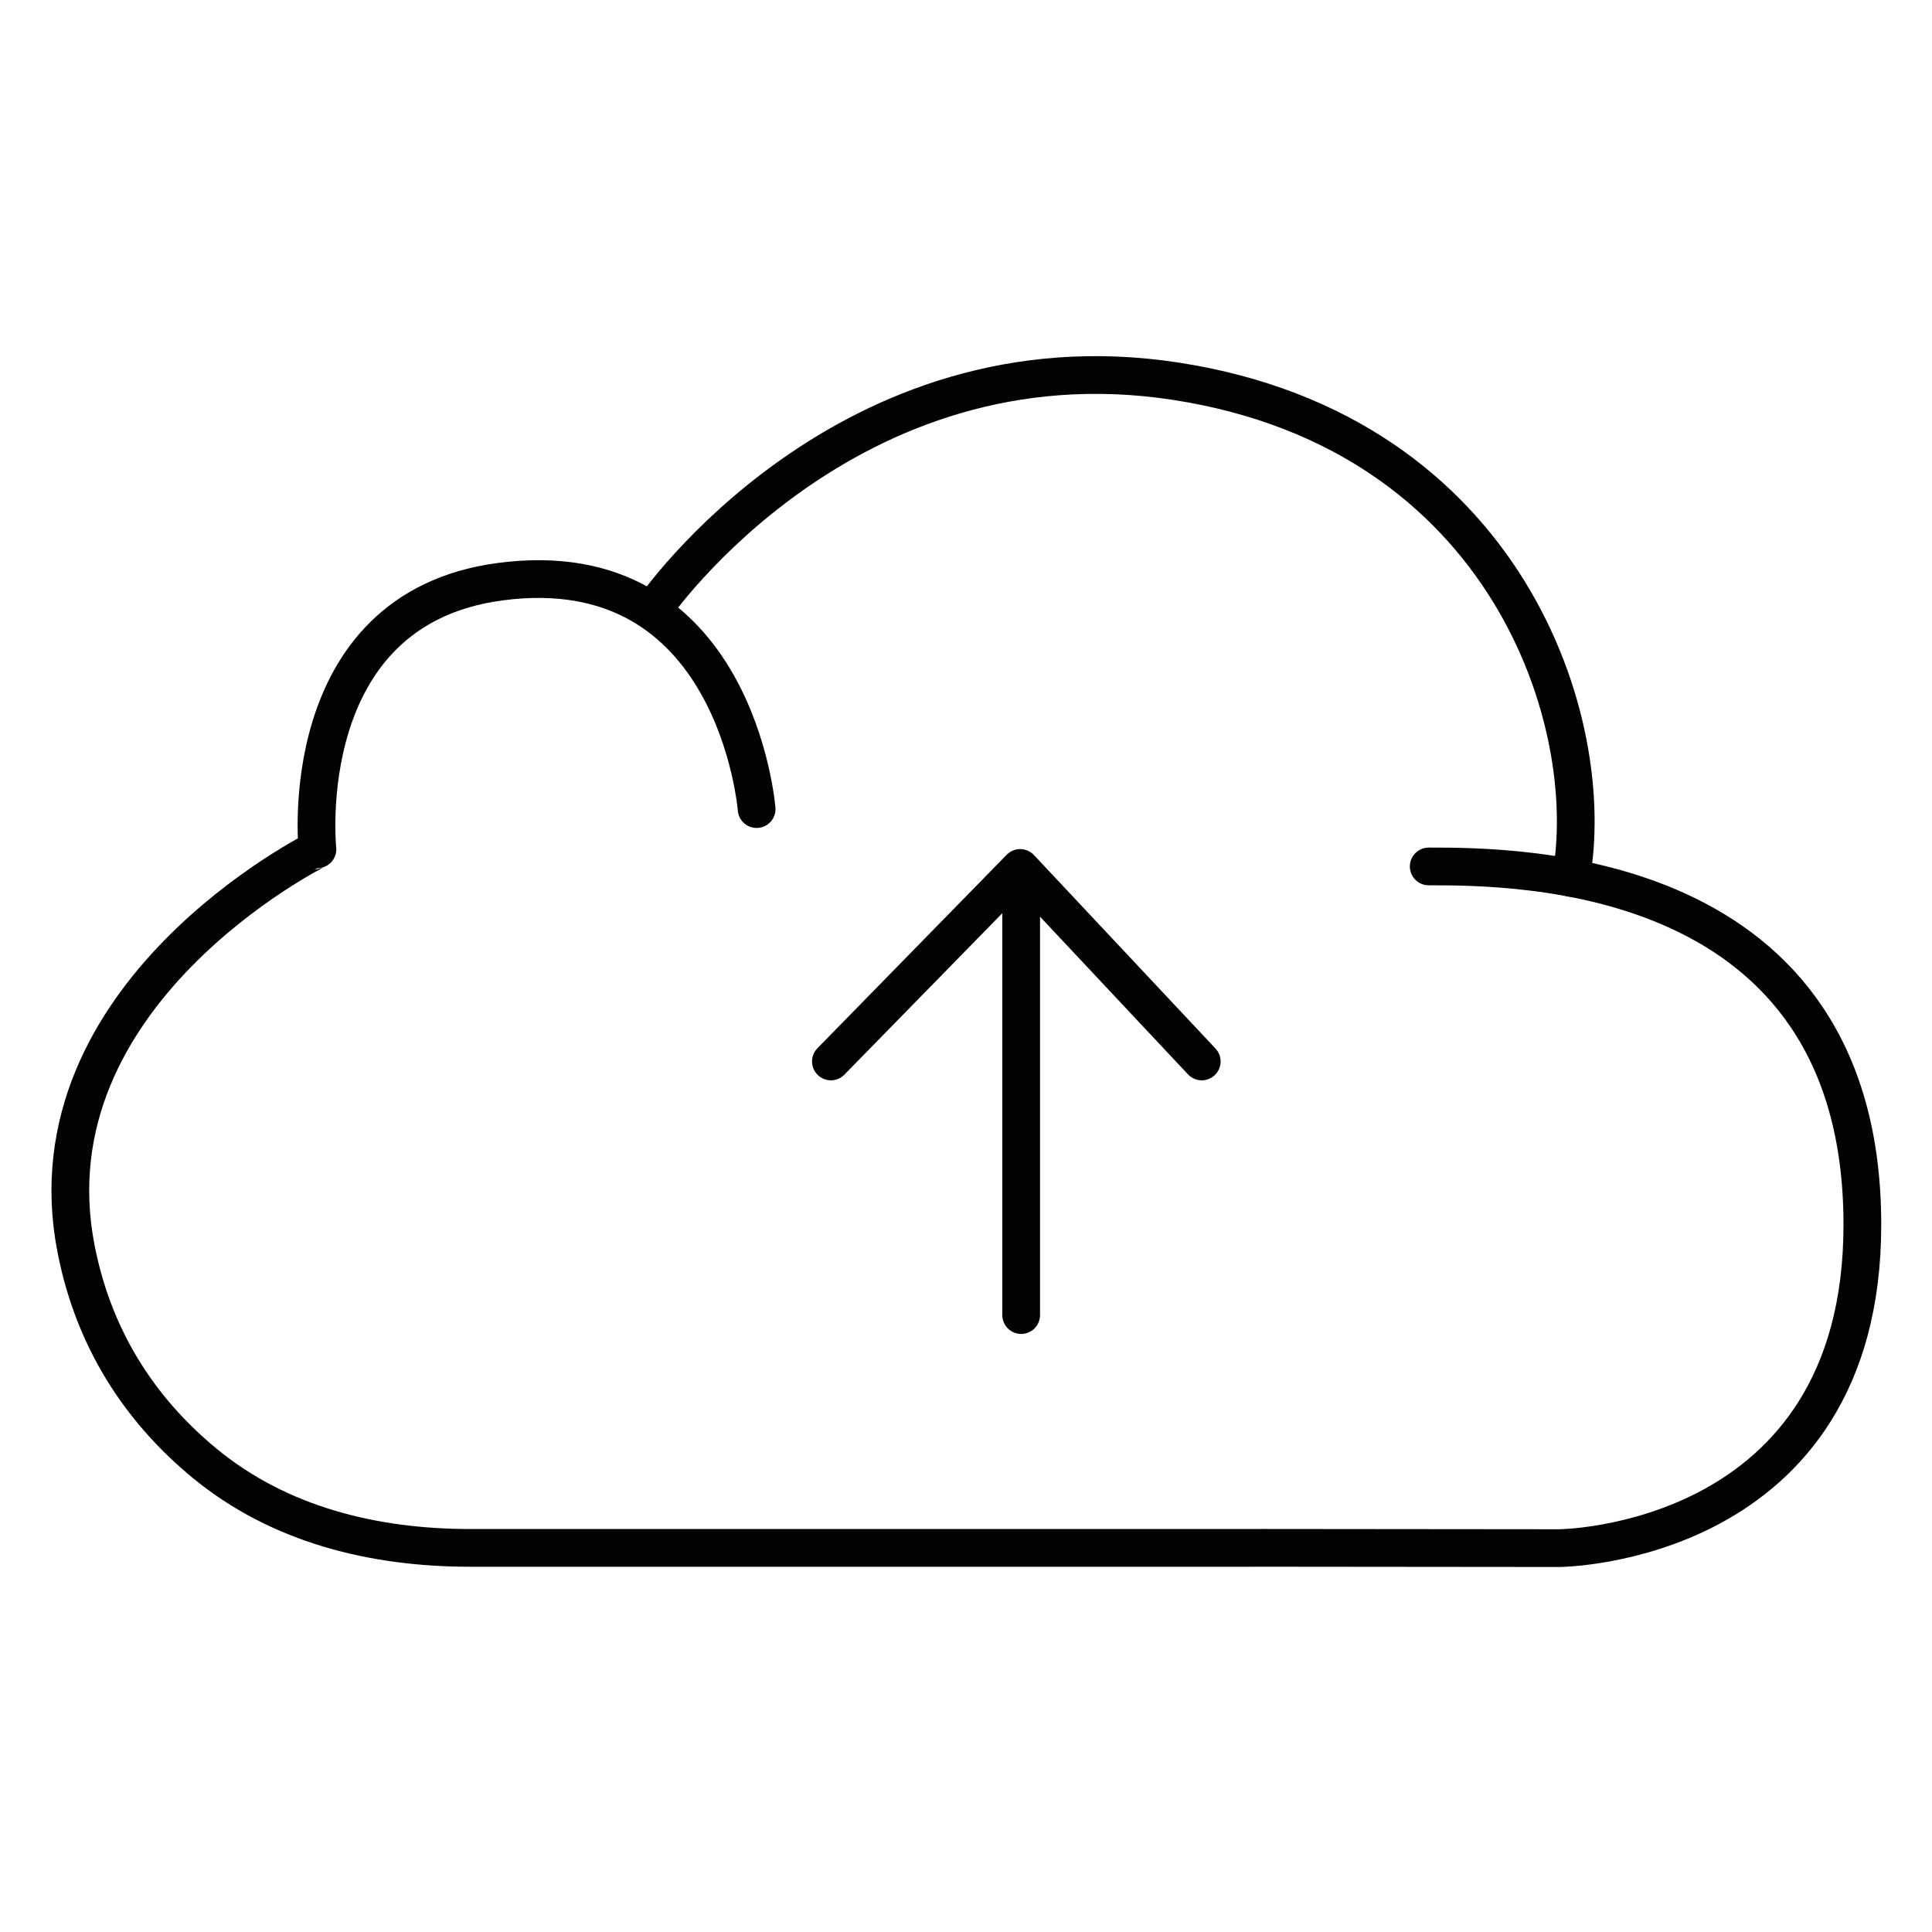 <?xml version="1.0" encoding="utf-8"?>
<!-- Generator: Adobe Illustrator 25.4.1, SVG Export Plug-In . SVG Version: 6.00 Build 0)  -->
<svg version="1.1" id="Layer_1" xmlns="http://www.w3.org/2000/svg" xmlns:xlink="http://www.w3.org/1999/xlink" x="0px" y="0px"
	 viewBox="0 0 1024 1024" style="enable-background:new 0 0 1024 1024;" xml:space="preserve">
<style type="text/css">
	.st0{fill:none;stroke:#010202;stroke-width:20;stroke-linecap:round;stroke-linejoin:round;stroke-miterlimit:10;}
</style>
<g>
	<path class="st0" d="M346.86,322.13c0,0,101.49-147.27,276.79-120s223.99,181.14,208.97,263.16"/>
	<path class="st0" d="M401.03,428.84c0,0-10.85-137.34-136.21-120.5c-109.84,14.75-96.58,141.81-96.58,141.81S14,526.43,40.29,661.8
		c10.19,52.46,37.93,88.83,68.08,113.7c39.56,32.63,89.55,44.91,140.83,44.91h413.59l5.63-0.02l157.98,0.15
		c0,0,160.69-0.97,160.69-171.4c0-189.91-183.09-189.91-229.84-189.91"/>
</g>
<polyline class="st0" points="636.95,562.59 540.72,460.03 440.4,562.59 "/>
<line class="st0" x1="541.24" y1="697.01" x2="541.24" y2="462.19"/>
</svg>
